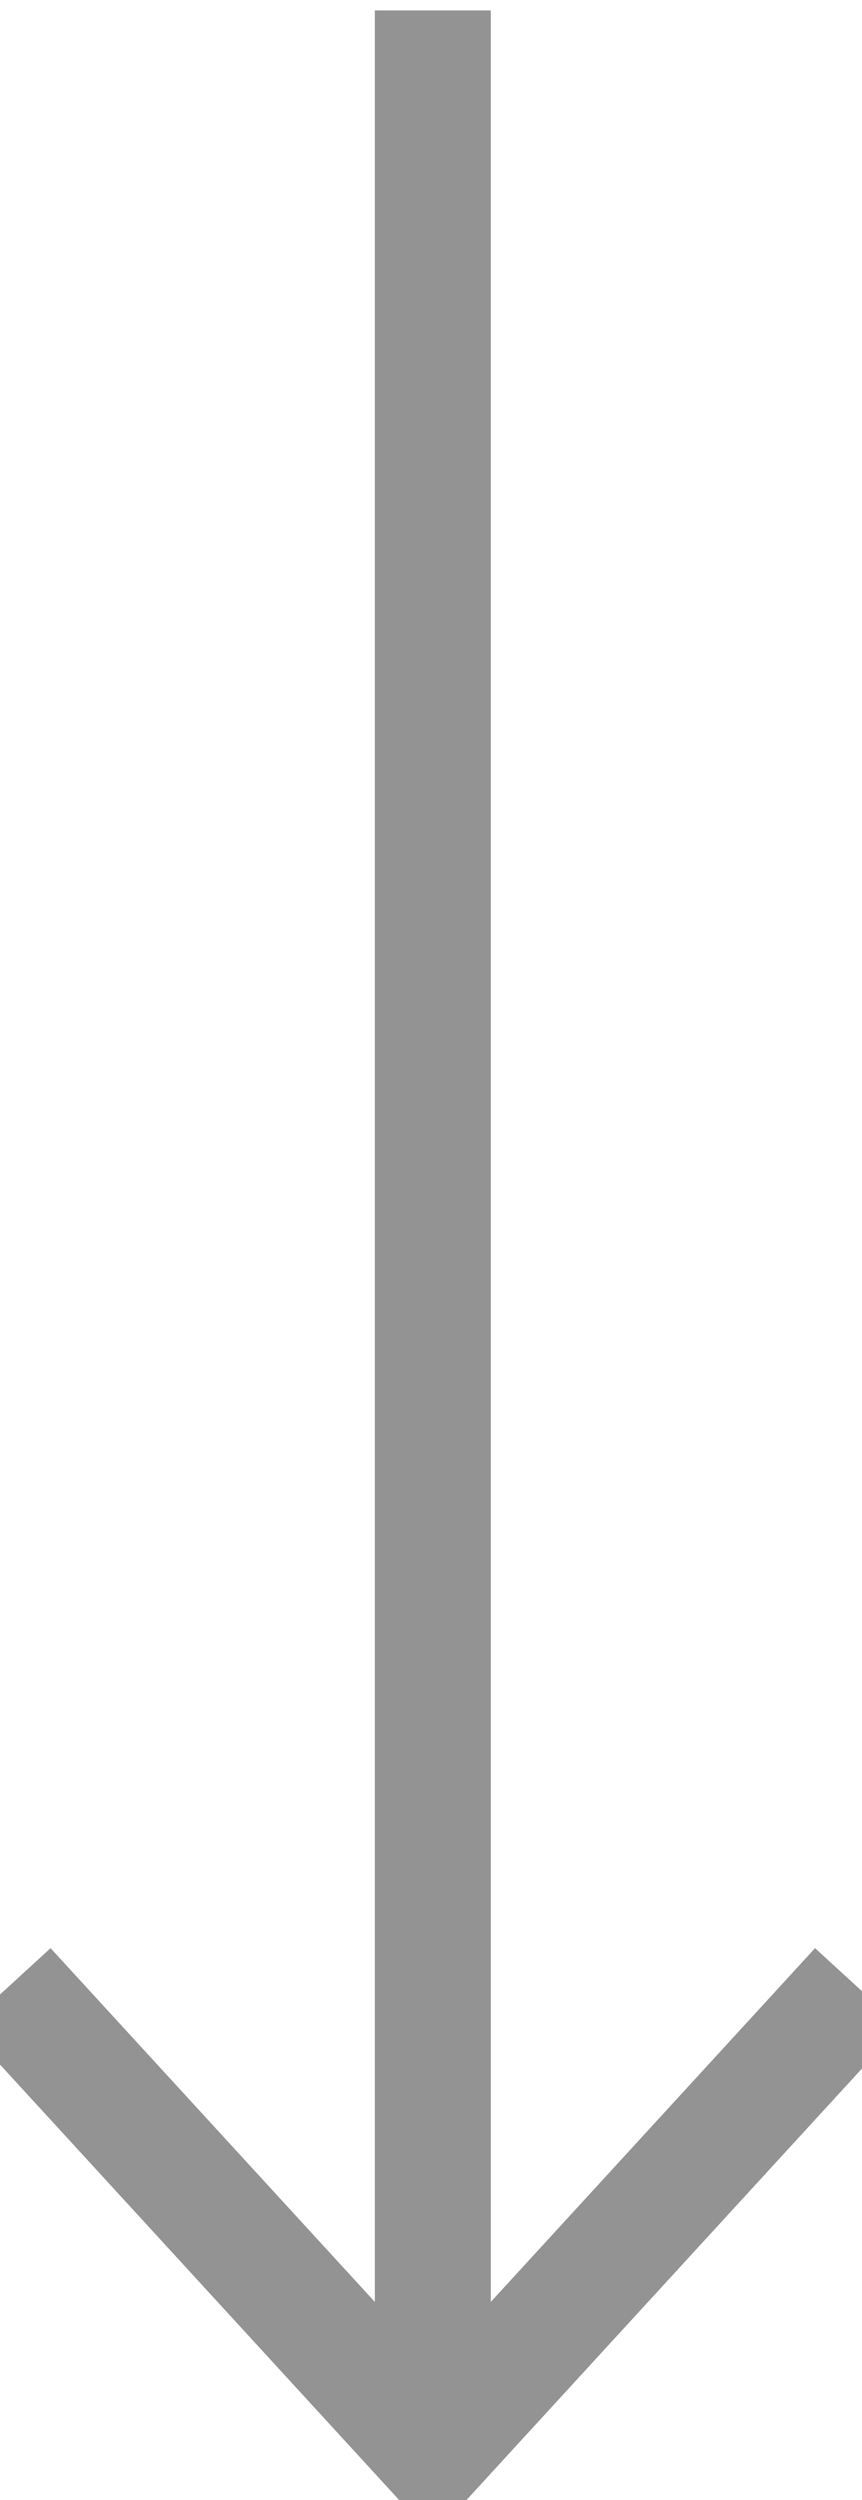 <svg width="10" height="29" viewBox="0 0 10 29" fill="none" xmlns="http://www.w3.org/2000/svg">
<path d="M5.021 28.431V0.121" stroke="#929392" stroke-width="1.345"/>
<path d="M9.951 23.053L5.021 28.431L0.091 23.053" stroke="#929392" stroke-width="1.345"/>
</svg>
